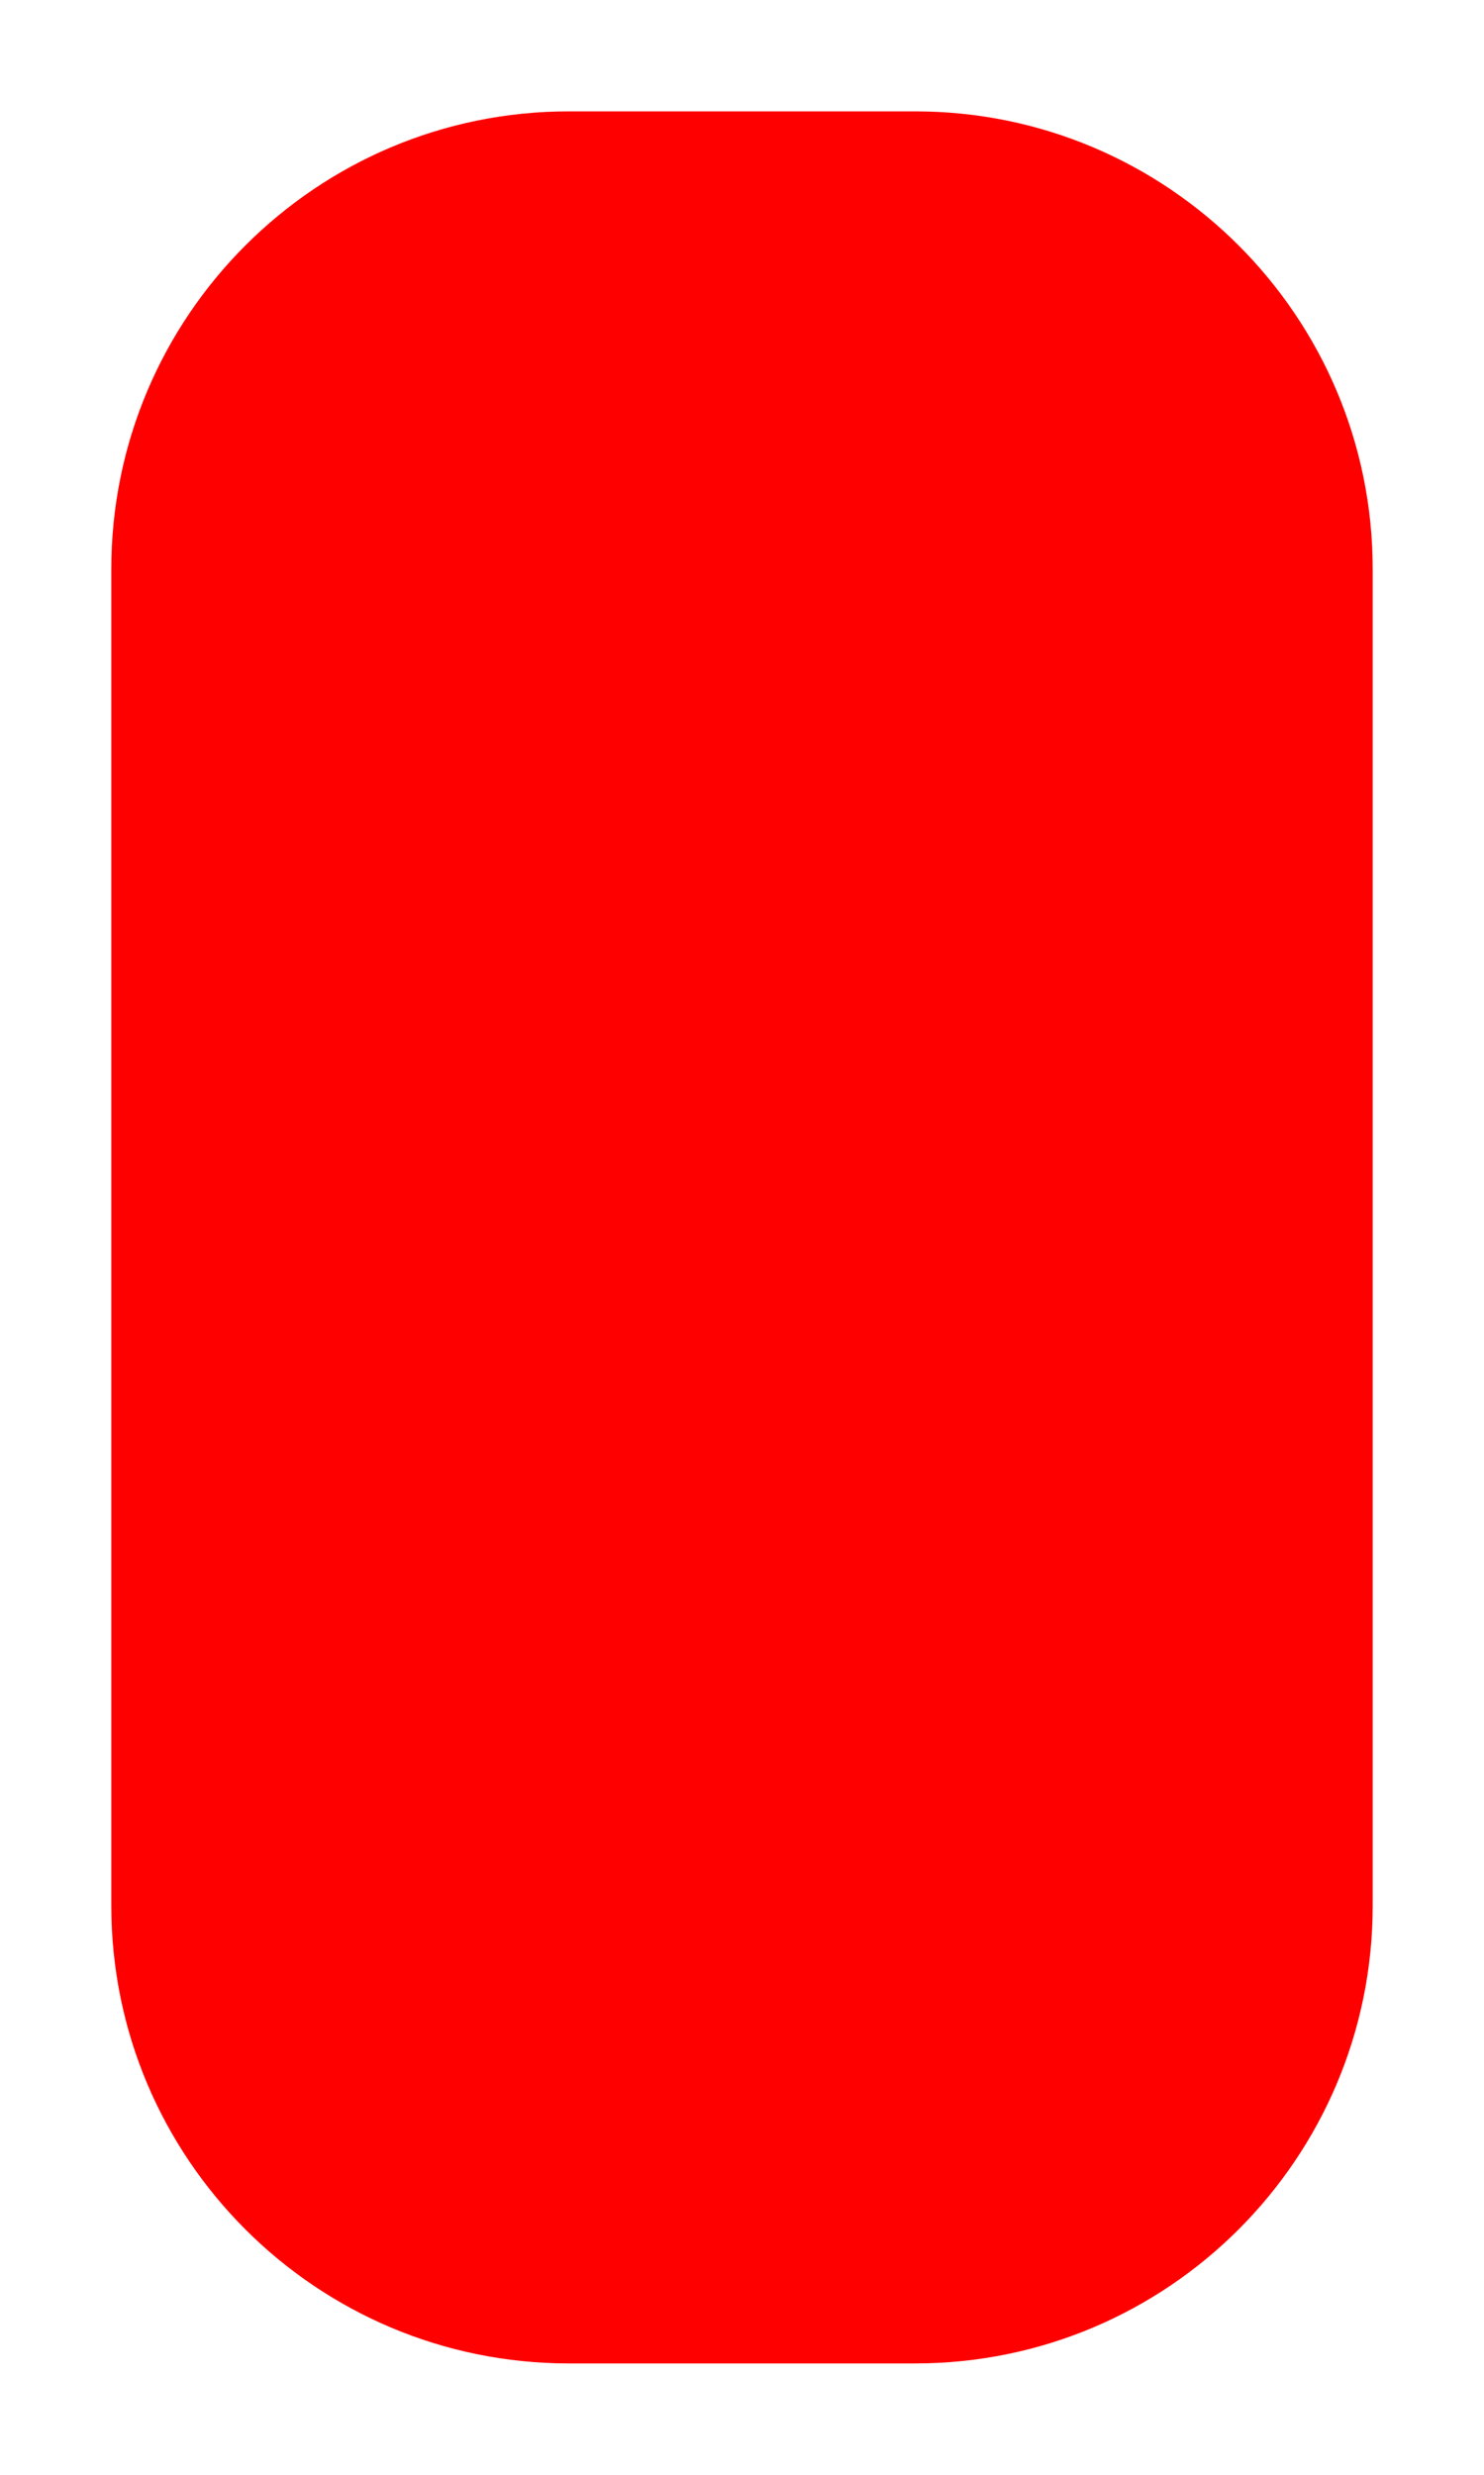 <?xml version="1.0" encoding="utf-8"?>
<svg xmlns="http://www.w3.org/2000/svg" viewbox="0 0 12.0 20.0" width="12" height="20" fill="none"><g fill="#ff0000" fill-opacity="1"><g transform="matrix(1.00,0.00,0.00,1.00,2.00,2.00)"><g transform="matrix(1.00,0.00,0.00,1.00,0.00,0.00)"><path d="M2.6 1.1L5.4 1.1L5.4 -1.1L2.6 -1.1L2.6 1.1ZM5.4 1.1C6.228 1.1 6.9 1.772 6.9 2.6L9.1 2.6C9.1 0.557 7.443 -1.1 5.4 -1.1L5.4 1.1ZM6.9 2.6L6.9 13.4L9.1 13.4L9.1 2.6L6.9 2.6ZM6.9 13.4C6.9 14.228 6.228 14.9 5.4 14.9L5.4 17.1C7.443 17.1 9.1 15.444 9.1 13.4L6.9 13.4ZM5.4 14.9L2.6 14.9L2.6 17.1L5.4 17.1L5.4 14.9ZM2.6 14.9C1.772 14.9 1.1 14.228 1.1 13.4L-1.1 13.4C-1.1 15.444 0.557 17.1 2.6 17.1L2.6 14.9ZM1.1 13.4L1.1 2.6L-1.1 2.6L-1.1 13.4L1.1 13.4ZM1.1 2.6C1.1 1.772 1.772 1.1 2.6 1.1L2.6 -1.1C0.557 -1.1 -1.1 0.557 -1.1 2.6L1.1 2.6Z"/></g><path d="M2.6 0L5.4 0C6.836 -1.80411e-16 8 1.164 8 2.6L8 13.4C8 14.836 6.836 16 5.4 16L2.6 16C1.164 16 0 14.836 0 13.4L0 2.6C-1.80411e-16 1.164 1.164 3.60822e-16 2.6 0Z"/></g><g transform="matrix(1.00,0.00,0.00,1.00,4.60,4.60)"><path d="M1.4 2.8C2.173 2.8 2.8 2.173 2.8 1.4C2.8 0.627 2.173 0 1.4 0C0.627 0 0 0.627 0 1.4C0 2.173 0.627 2.8 1.4 2.8Z" fill-rule="evenodd"/></g><g transform="matrix(1.00,0.00,0.00,1.00,4.60,8.60)"><path d="M1.4 2.8C2.173 2.8 2.8 2.173 2.8 1.4C2.8 0.627 2.173 0 1.4 0C0.627 0 0 0.627 0 1.4C0 2.173 0.627 2.8 1.4 2.8Z" fill-rule="evenodd"/></g><g transform="matrix(1.00,0.00,0.00,1.00,4.60,12.60)"><path d="M1.4 2.8C2.173 2.8 2.8 2.173 2.8 1.4C2.8 0.627 2.173 0 1.4 0C0.627 0 0 0.627 0 1.4C0 2.173 0.627 2.8 1.4 2.8Z" fill-rule="evenodd"/></g></g></svg>
